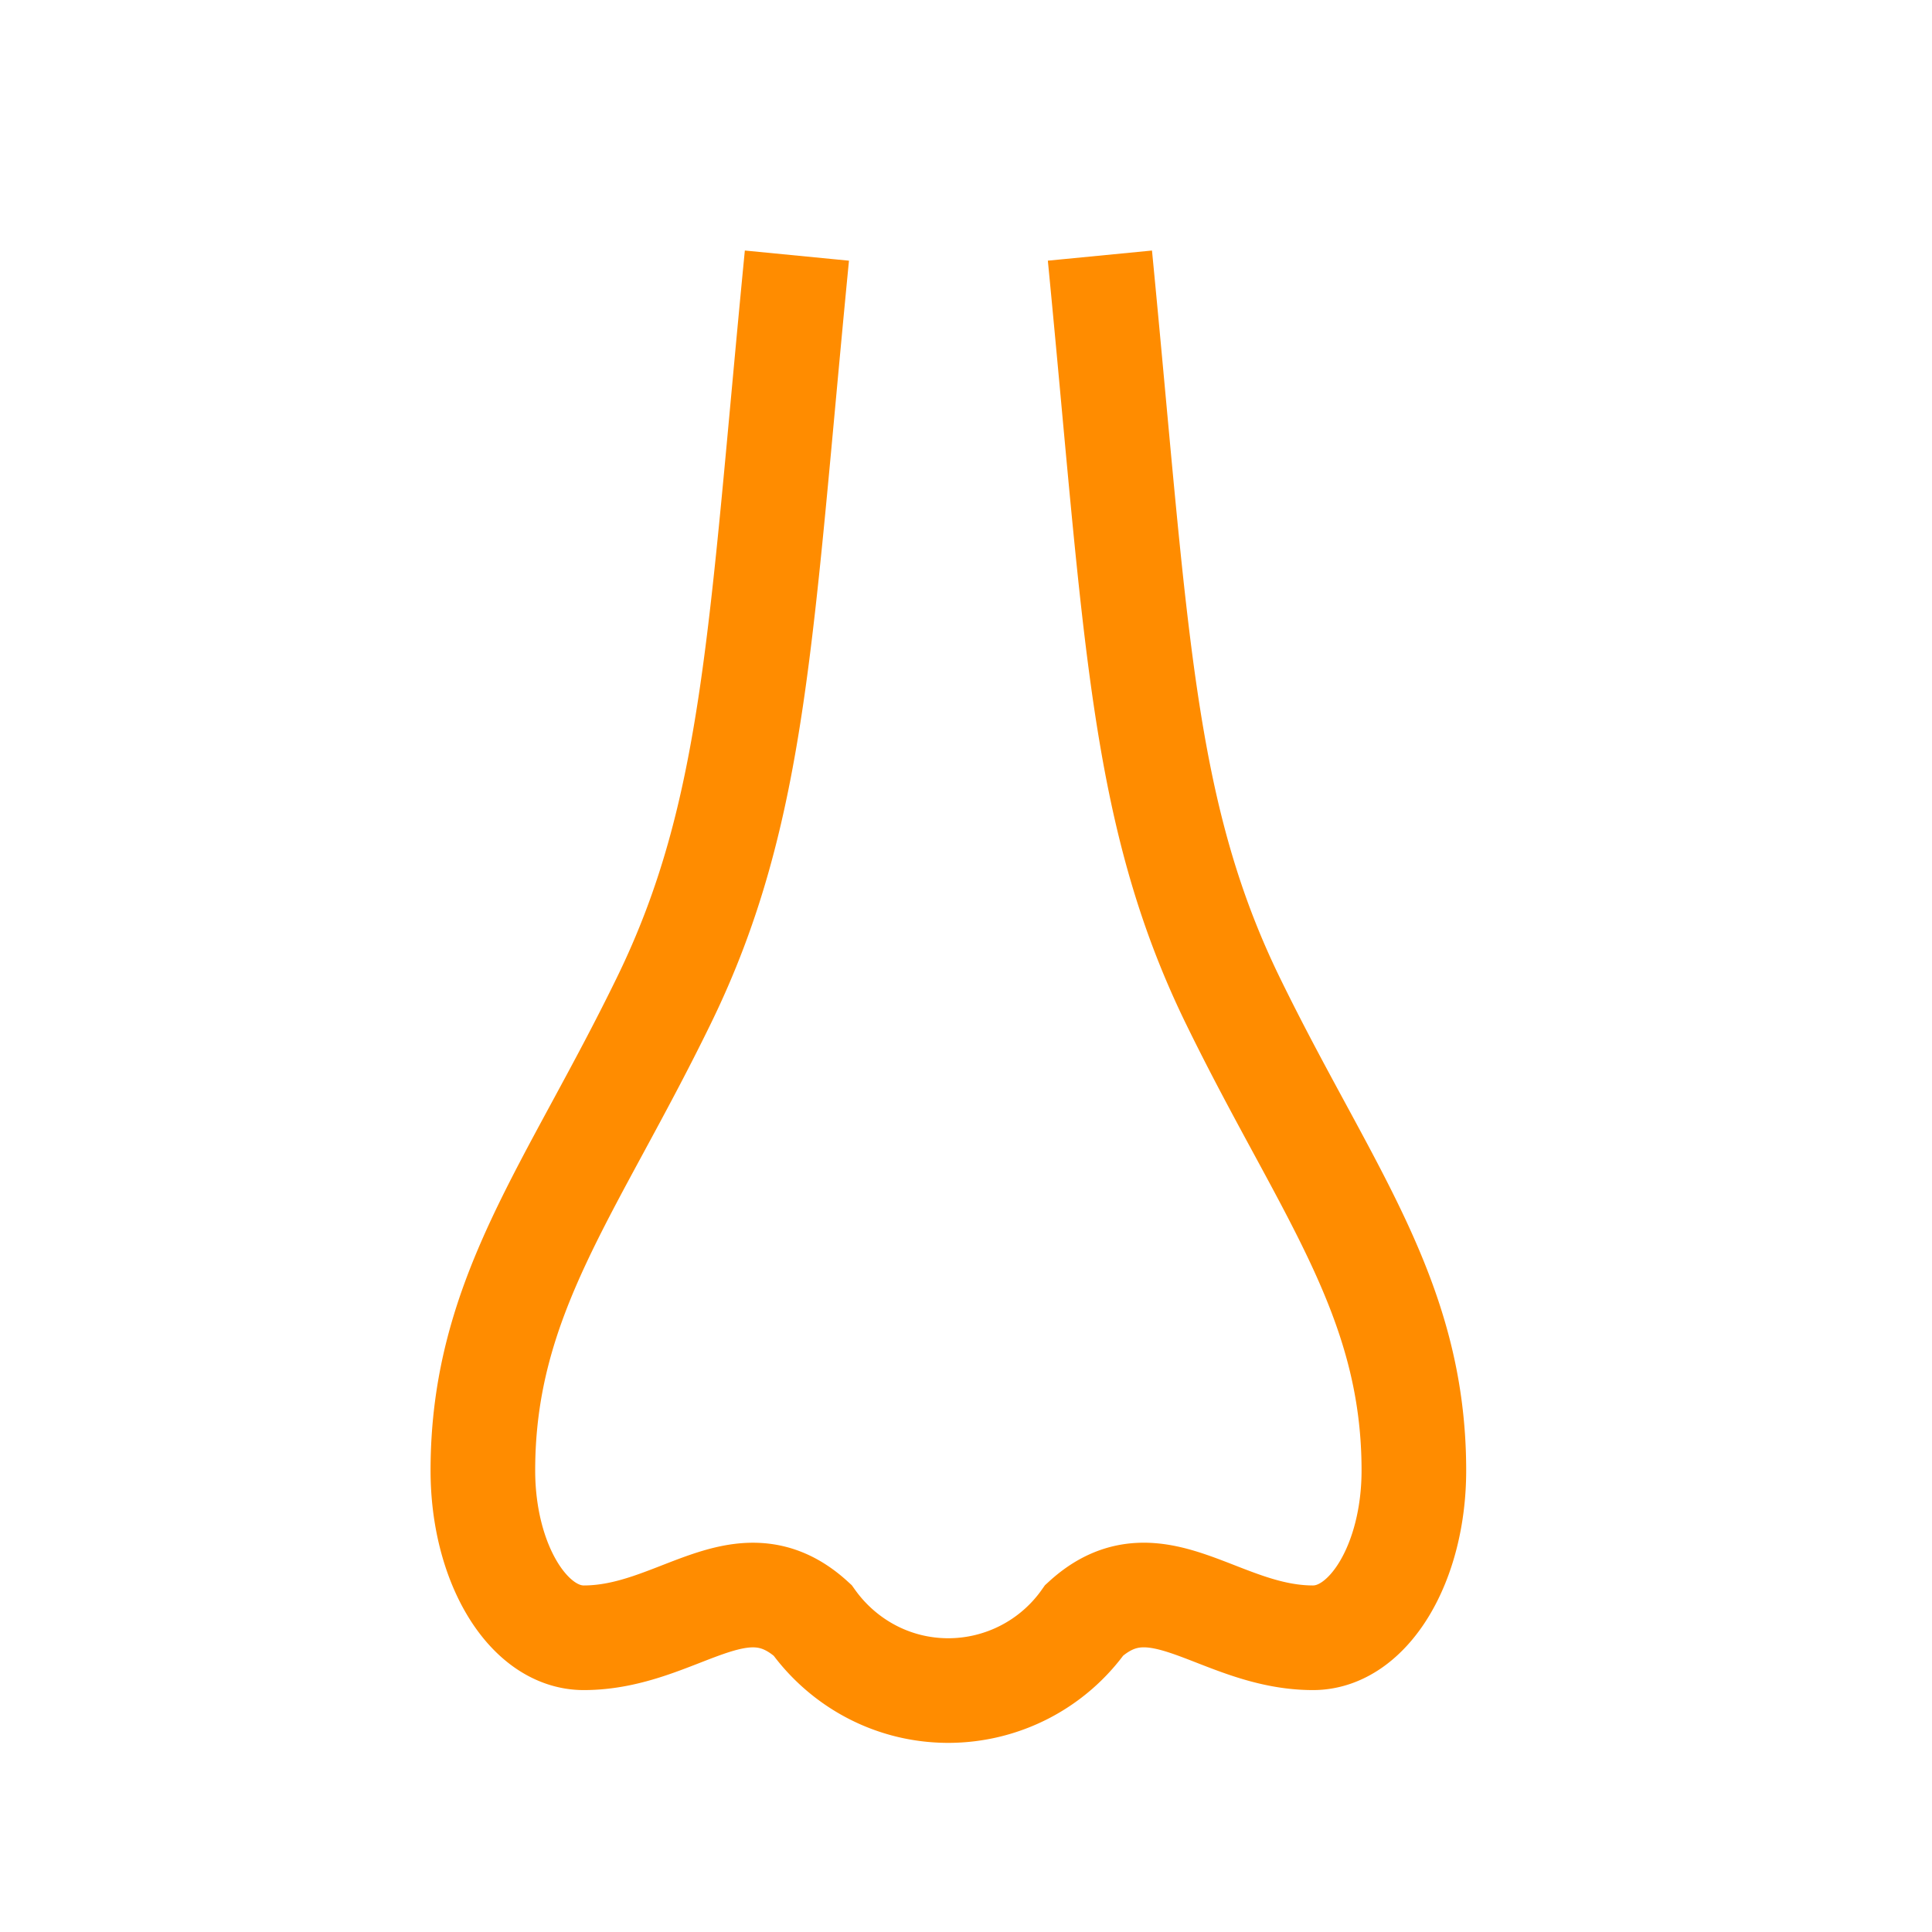 <svg xmlns="http://www.w3.org/2000/svg" width="32" height="32" viewBox="0 0 32 32">
    <defs>
        <clipPath id="a">
            <path d="M0 24h24V0H0z"/>
        </clipPath>
    </defs>
    <g clip-path="url(#a)" transform="matrix(1.333 0 0 -1.333 0 32)">
        <path fill="none" stroke="#ff8c00" stroke-width="1.3" d="M13.667 20.83c.455-4.676.508-6.908 1.65-9.254 1.144-2.347 2.251-3.678 2.251-5.842 0-1.148-.561-2.078-1.253-2.078-1.171 0-1.953 1.031-2.841.22A2.073 2.073 0 0 0 11.784 3c-.698 0-1.312.347-1.689.875-.889.812-1.67-.219-2.842-.219-.692 0-1.253.93-1.253 2.078 0 2.164 1.107 3.495 2.25 5.842 1.144 2.346 1.196 4.578 1.652 9.254"/>
    </g>
</svg>
